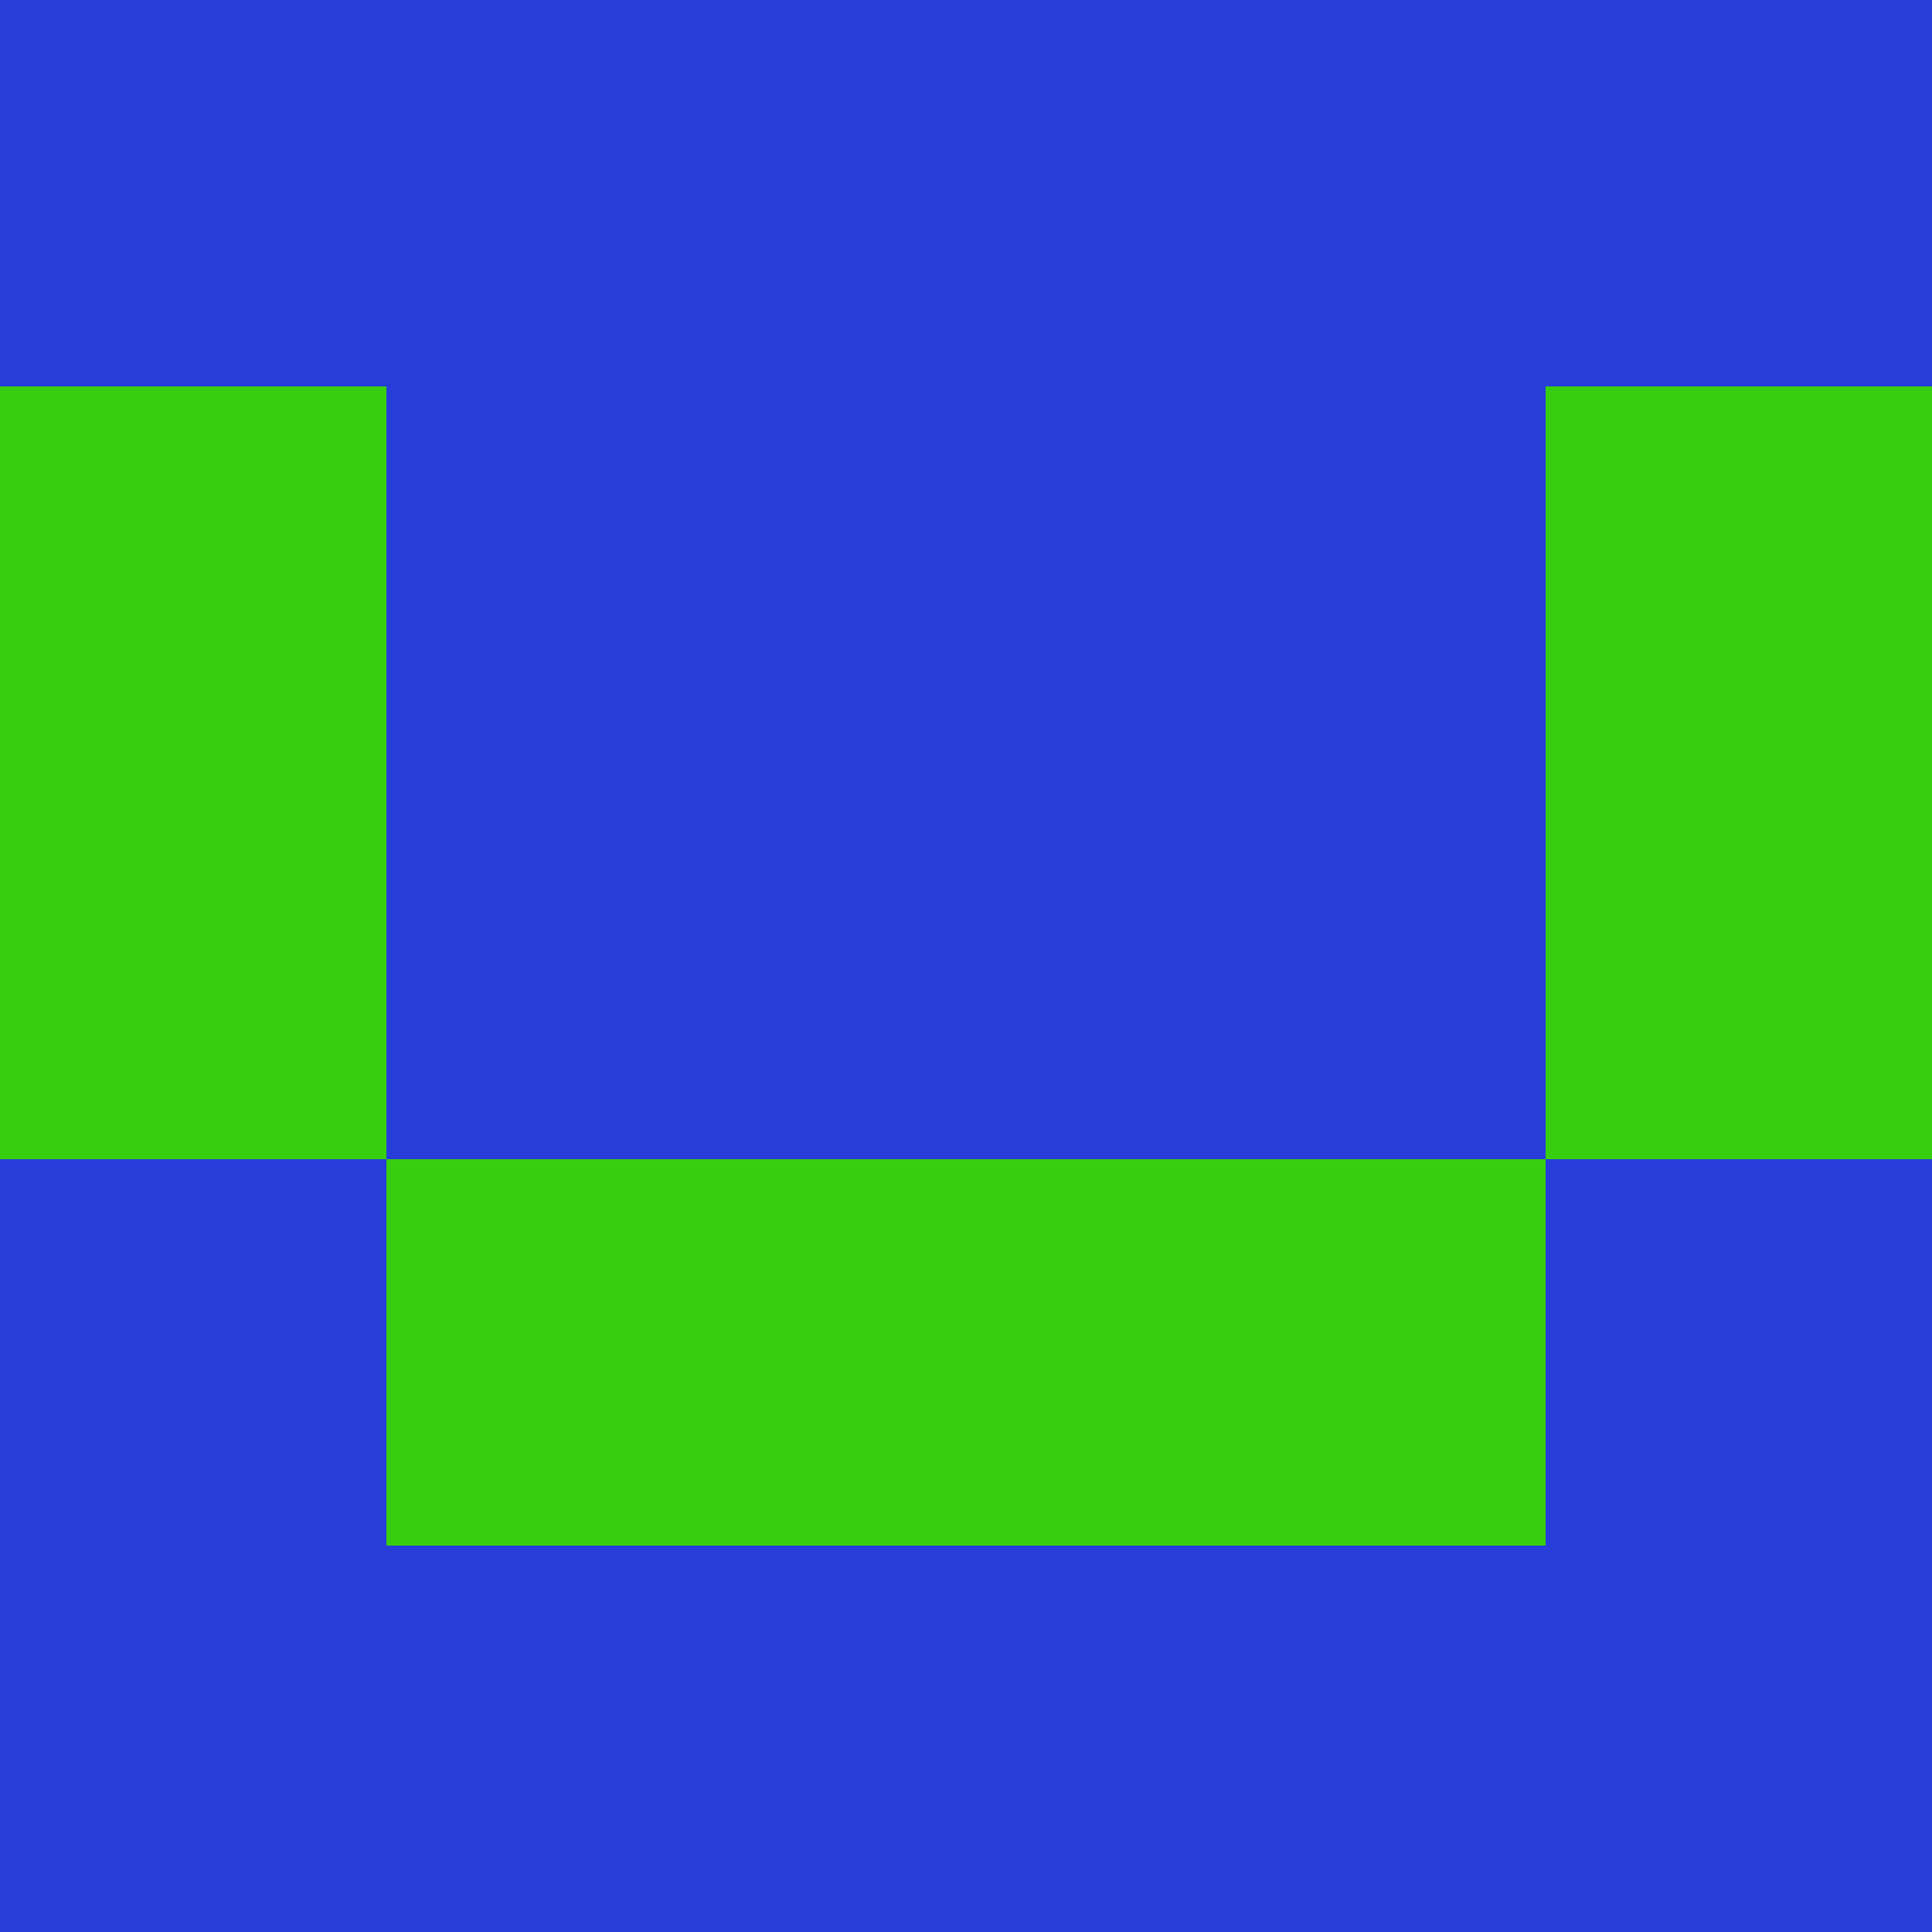 <?xml version="1.0" encoding="utf-8"?>
<!DOCTYPE svg PUBLIC "-//W3C//DTD SVG 20010904//EN"
        "http://www.w3.org/TR/2001/REC-SVG-20010904/DTD/svg10.dtd">

<svg width="400" height="400" viewBox="0 0 5 5"
    xmlns="http://www.w3.org/2000/svg"
    xmlns:xlink="http://www.w3.org/1999/xlink">
            <rect x="0" y="0" width="1" height="1" fill="#283CDA" />
        <rect x="0" y="1" width="1" height="1" fill="#38CE10" />
        <rect x="0" y="2" width="1" height="1" fill="#38CE10" />
        <rect x="0" y="3" width="1" height="1" fill="#283CDA" />
        <rect x="0" y="4" width="1" height="1" fill="#283CDA" />
                <rect x="1" y="0" width="1" height="1" fill="#283CDA" />
        <rect x="1" y="1" width="1" height="1" fill="#283CDA" />
        <rect x="1" y="2" width="1" height="1" fill="#283CDA" />
        <rect x="1" y="3" width="1" height="1" fill="#38CE10" />
        <rect x="1" y="4" width="1" height="1" fill="#283CDA" />
                <rect x="2" y="0" width="1" height="1" fill="#283CDA" />
        <rect x="2" y="1" width="1" height="1" fill="#283CDA" />
        <rect x="2" y="2" width="1" height="1" fill="#283CDA" />
        <rect x="2" y="3" width="1" height="1" fill="#38CE10" />
        <rect x="2" y="4" width="1" height="1" fill="#283CDA" />
                <rect x="3" y="0" width="1" height="1" fill="#283CDA" />
        <rect x="3" y="1" width="1" height="1" fill="#283CDA" />
        <rect x="3" y="2" width="1" height="1" fill="#283CDA" />
        <rect x="3" y="3" width="1" height="1" fill="#38CE10" />
        <rect x="3" y="4" width="1" height="1" fill="#283CDA" />
                <rect x="4" y="0" width="1" height="1" fill="#283CDA" />
        <rect x="4" y="1" width="1" height="1" fill="#38CE10" />
        <rect x="4" y="2" width="1" height="1" fill="#38CE10" />
        <rect x="4" y="3" width="1" height="1" fill="#283CDA" />
        <rect x="4" y="4" width="1" height="1" fill="#283CDA" />
        
</svg>


